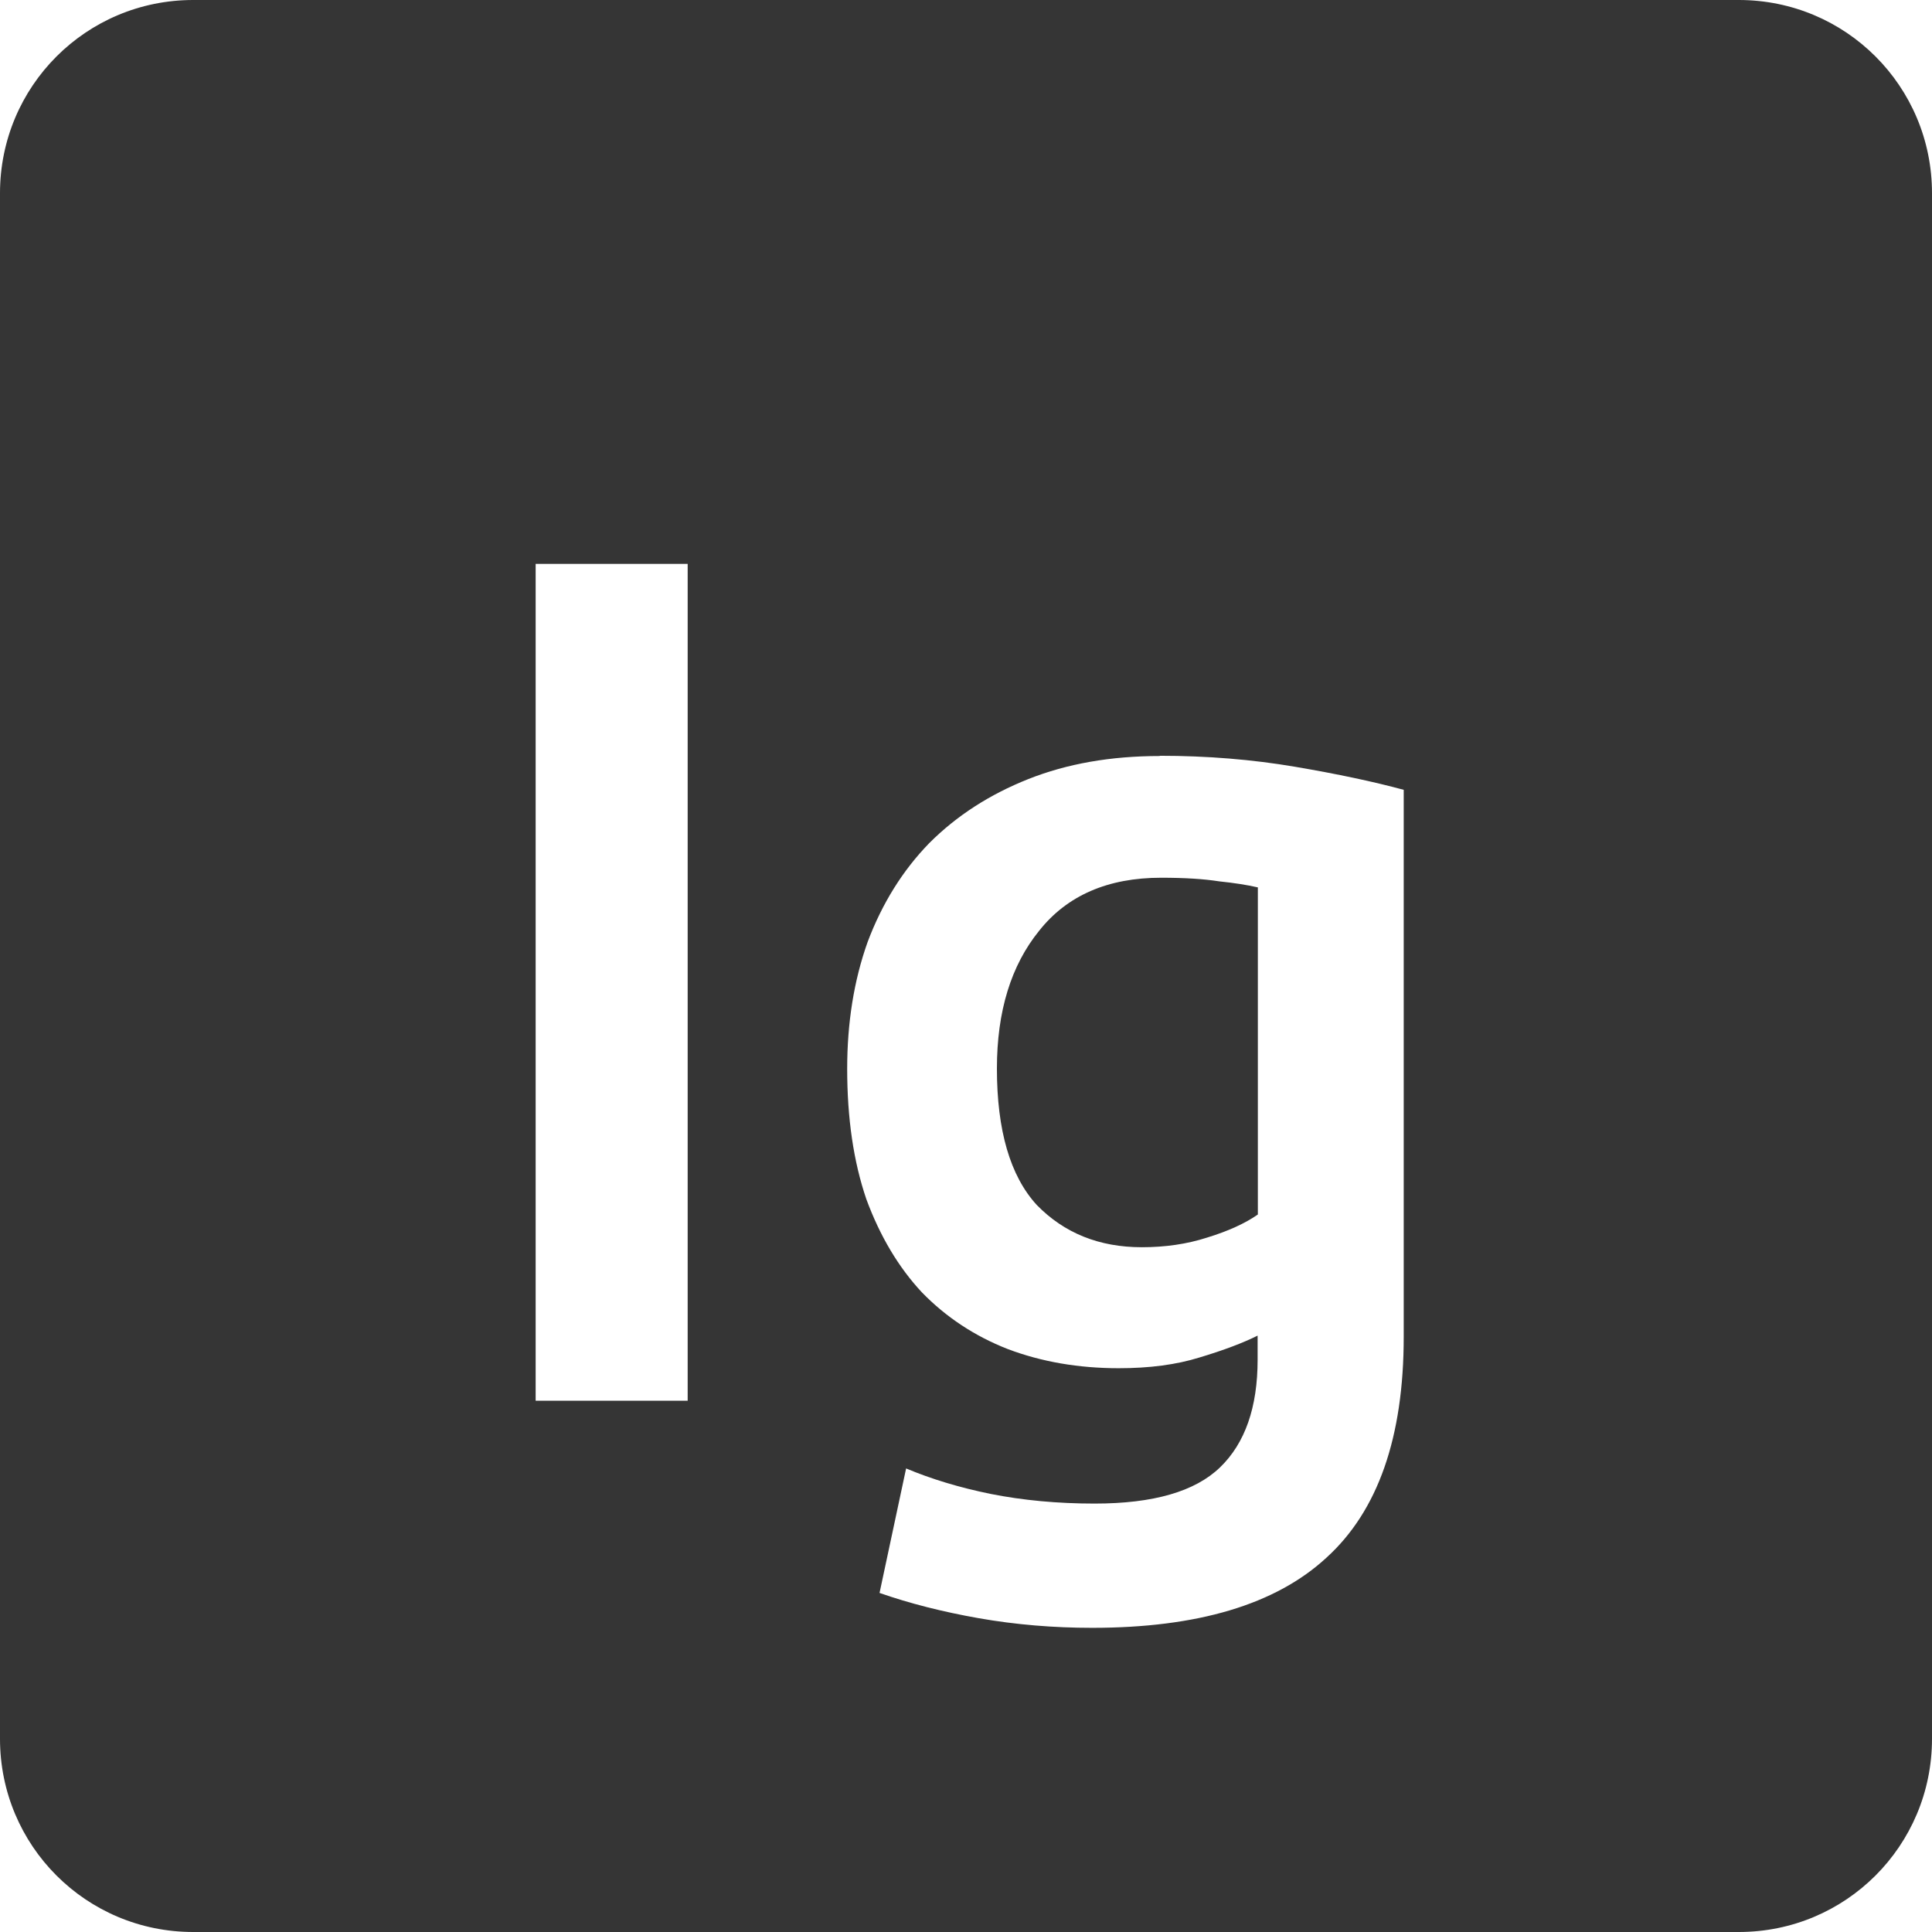 <svg xmlns="http://www.w3.org/2000/svg" viewBox="0 0 16 16">
 <path style="fill:#353535;fill-opacity:1" d="m 1.6 0 c -0.886 0 -1.6 0.714 -1.6 1.6 l 0 12.8 c 0 0.886 0.714 1.6 1.6 1.6 l 12.8 0 c 0.886 0 1.6 -0.714 1.6 -1.6 l 0 -12.8 c 0 -0.886 -0.714 -1.6 -1.6 -1.6 l -12.8 0 z m 2.836 4.67 1.259 0 0 6.93 -1.259 0 0 -6.93 z m 5.169 1.589 c 0.393 0 0.767 0.031 1.12 0.091 0.353 0.06 0.653 0.124 0.9 0.191 l 0 4.53 c 0 0.833 -0.214 1.443 -0.641 1.83 -0.42 0.387 -1.066 0.58 -1.939 0.58 -0.32 0 -0.634 -0.026 -0.941 -0.08 -0.3 -0.053 -0.574 -0.123 -0.82 -0.209 l 0.22 -1.031 c 0.207 0.087 0.44 0.158 0.7 0.211 0.267 0.053 0.554 0.08 0.861 0.08 0.487 0 0.832 -0.1 1.039 -0.3 0.207 -0.2 0.311 -0.497 0.311 -0.891 l 0 -0.2 c -0.12 0.06 -0.281 0.121 -0.481 0.181 -0.193 0.06 -0.415 0.089 -0.669 0.089 -0.333 0 -0.64 -0.053 -0.92 -0.159 c -0.273 -0.107 -0.511 -0.264 -0.711 -0.47 -0.193 -0.207 -0.346 -0.464 -0.459 -0.77 -0.107 -0.313 -0.159 -0.673 -0.159 -1.08 c 0 -0.38 0.055 -0.73 0.169 -1.05 c 0.12 -0.32 0.291 -0.594 0.511 -0.82 0.227 -0.227 0.5 -0.403 0.82 -0.53 c 0.32 -0.127 0.682 -0.191 1.089 -0.191 z m 0.011 1.01 c -0.44 0 -0.778 0.146 -1.01 0.439 -0.233 0.287 -0.35 0.667 -0.35 1.141 0 0.513 0.11 0.89 0.33 1.13 0.227 0.233 0.517 0.35 0.87 0.35 0.193 0 0.374 -0.026 0.541 -0.08 0.173 -0.053 0.314 -0.117 0.42 -0.191 l 0 -2.709 c -0.087 -0.02 -0.194 -0.037 -0.32 -0.05 -0.127 -0.02 -0.286 -0.03 -0.48 -0.03 z"/>
</svg>
